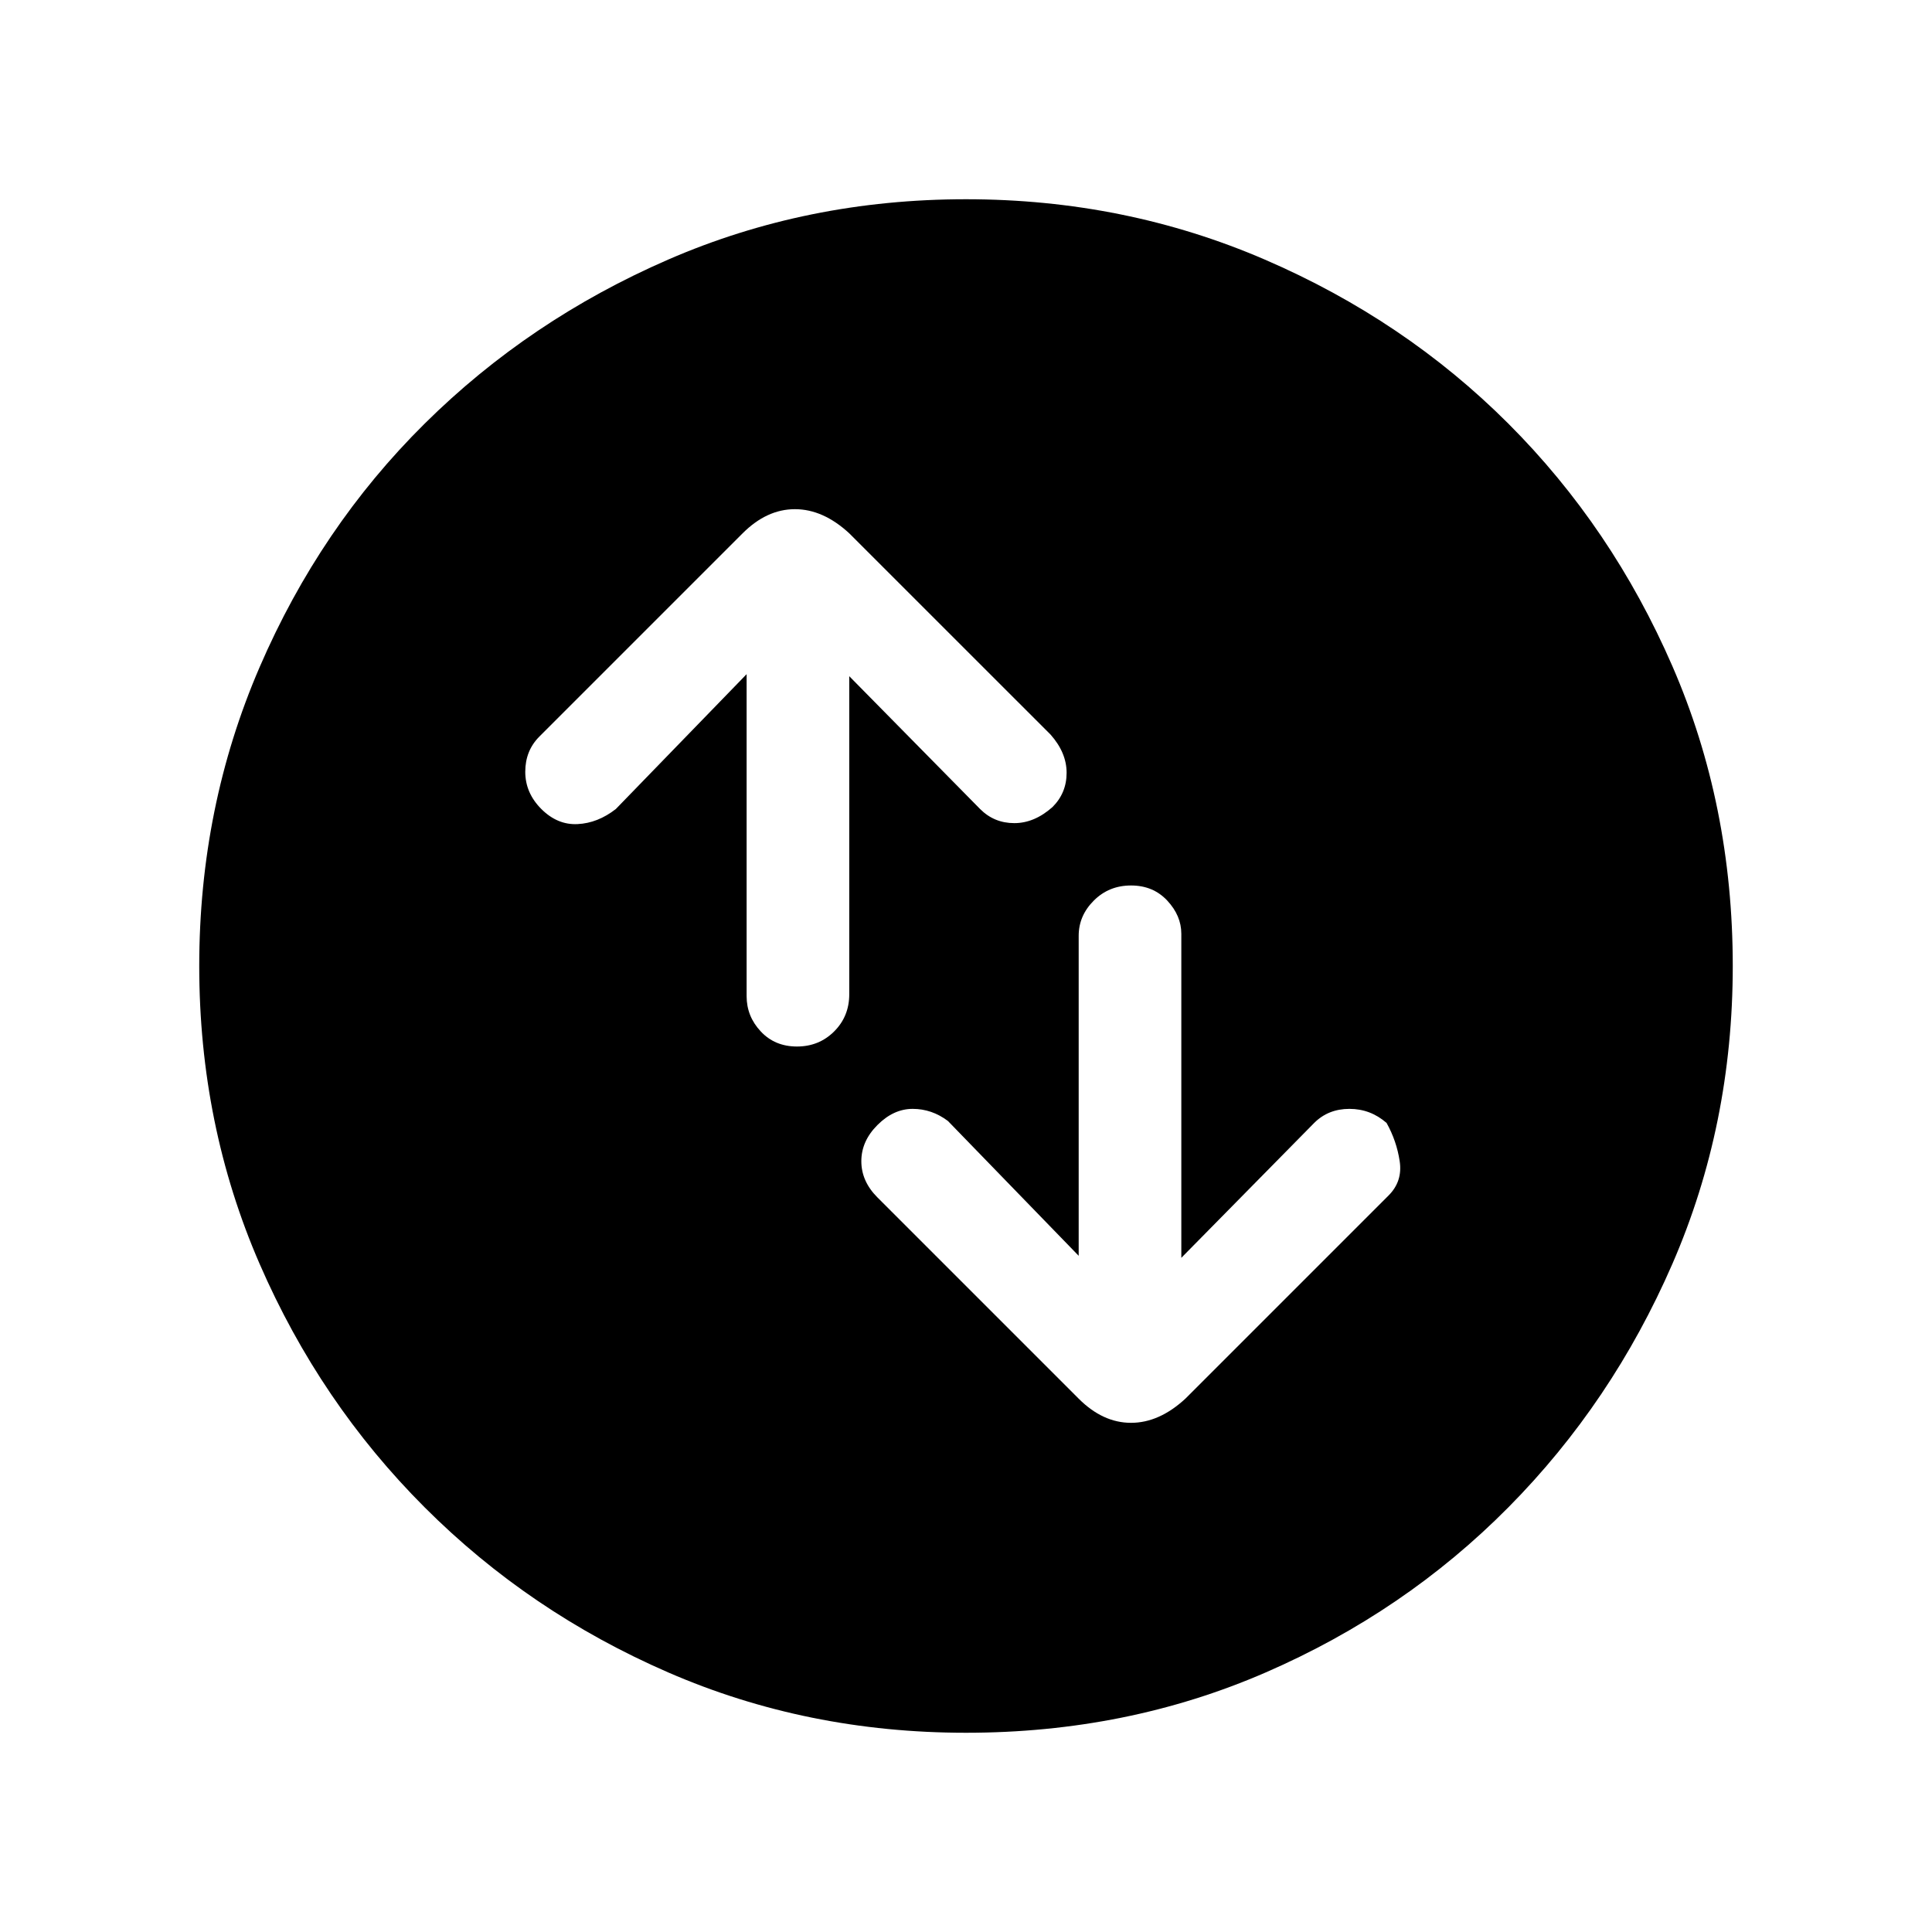 <svg xmlns="http://www.w3.org/2000/svg" height="40" width="40"><path d="M23.417 18.333q-.459 0-.771.313-.313.312-.313.729V26l-2.708-2.792q-.333-.25-.729-.25-.396 0-.729.334-.334.333-.334.75 0 .416.334.75l4.166 4.166q.5.5 1.084.5.583 0 1.125-.5l4.208-4.208q.292-.292.229-.708-.062-.417-.271-.792-.333-.292-.77-.292-.438 0-.73.292l-2.75 2.792v-6.709q0-.375-.291-.687-.292-.313-.75-.313ZM16.5 21.667q.458 0 .771-.313.312-.312.312-.771V14l2.709 2.75q.291.292.708.292t.792-.334q.291-.291.291-.708t-.333-.792l-4.167-4.166q-.541-.5-1.125-.5-.583 0-1.083.5l-4.208 4.208q-.292.292-.292.729 0 .438.333.771.334.333.75.312.417-.02.792-.312l2.708-2.792v6.667q0 .417.292.729.292.313.75.313ZM20 35.875q-3.292 0-6.167-1.25t-5.041-3.417q-2.167-2.166-3.417-5.041-1.25-2.875-1.25-6.167t1.25-6.187q1.25-2.896 3.417-5.042 2.166-2.146 5.041-3.396 2.875-1.25 6.167-1.25t6.188 1.25q2.895 1.25 5.041 3.396 2.146 2.146 3.396 5.021T35.875 20q0 3.292-1.25 6.167t-3.396 5.041q-2.146 2.167-5.021 3.417T20 35.875Z"/></svg>